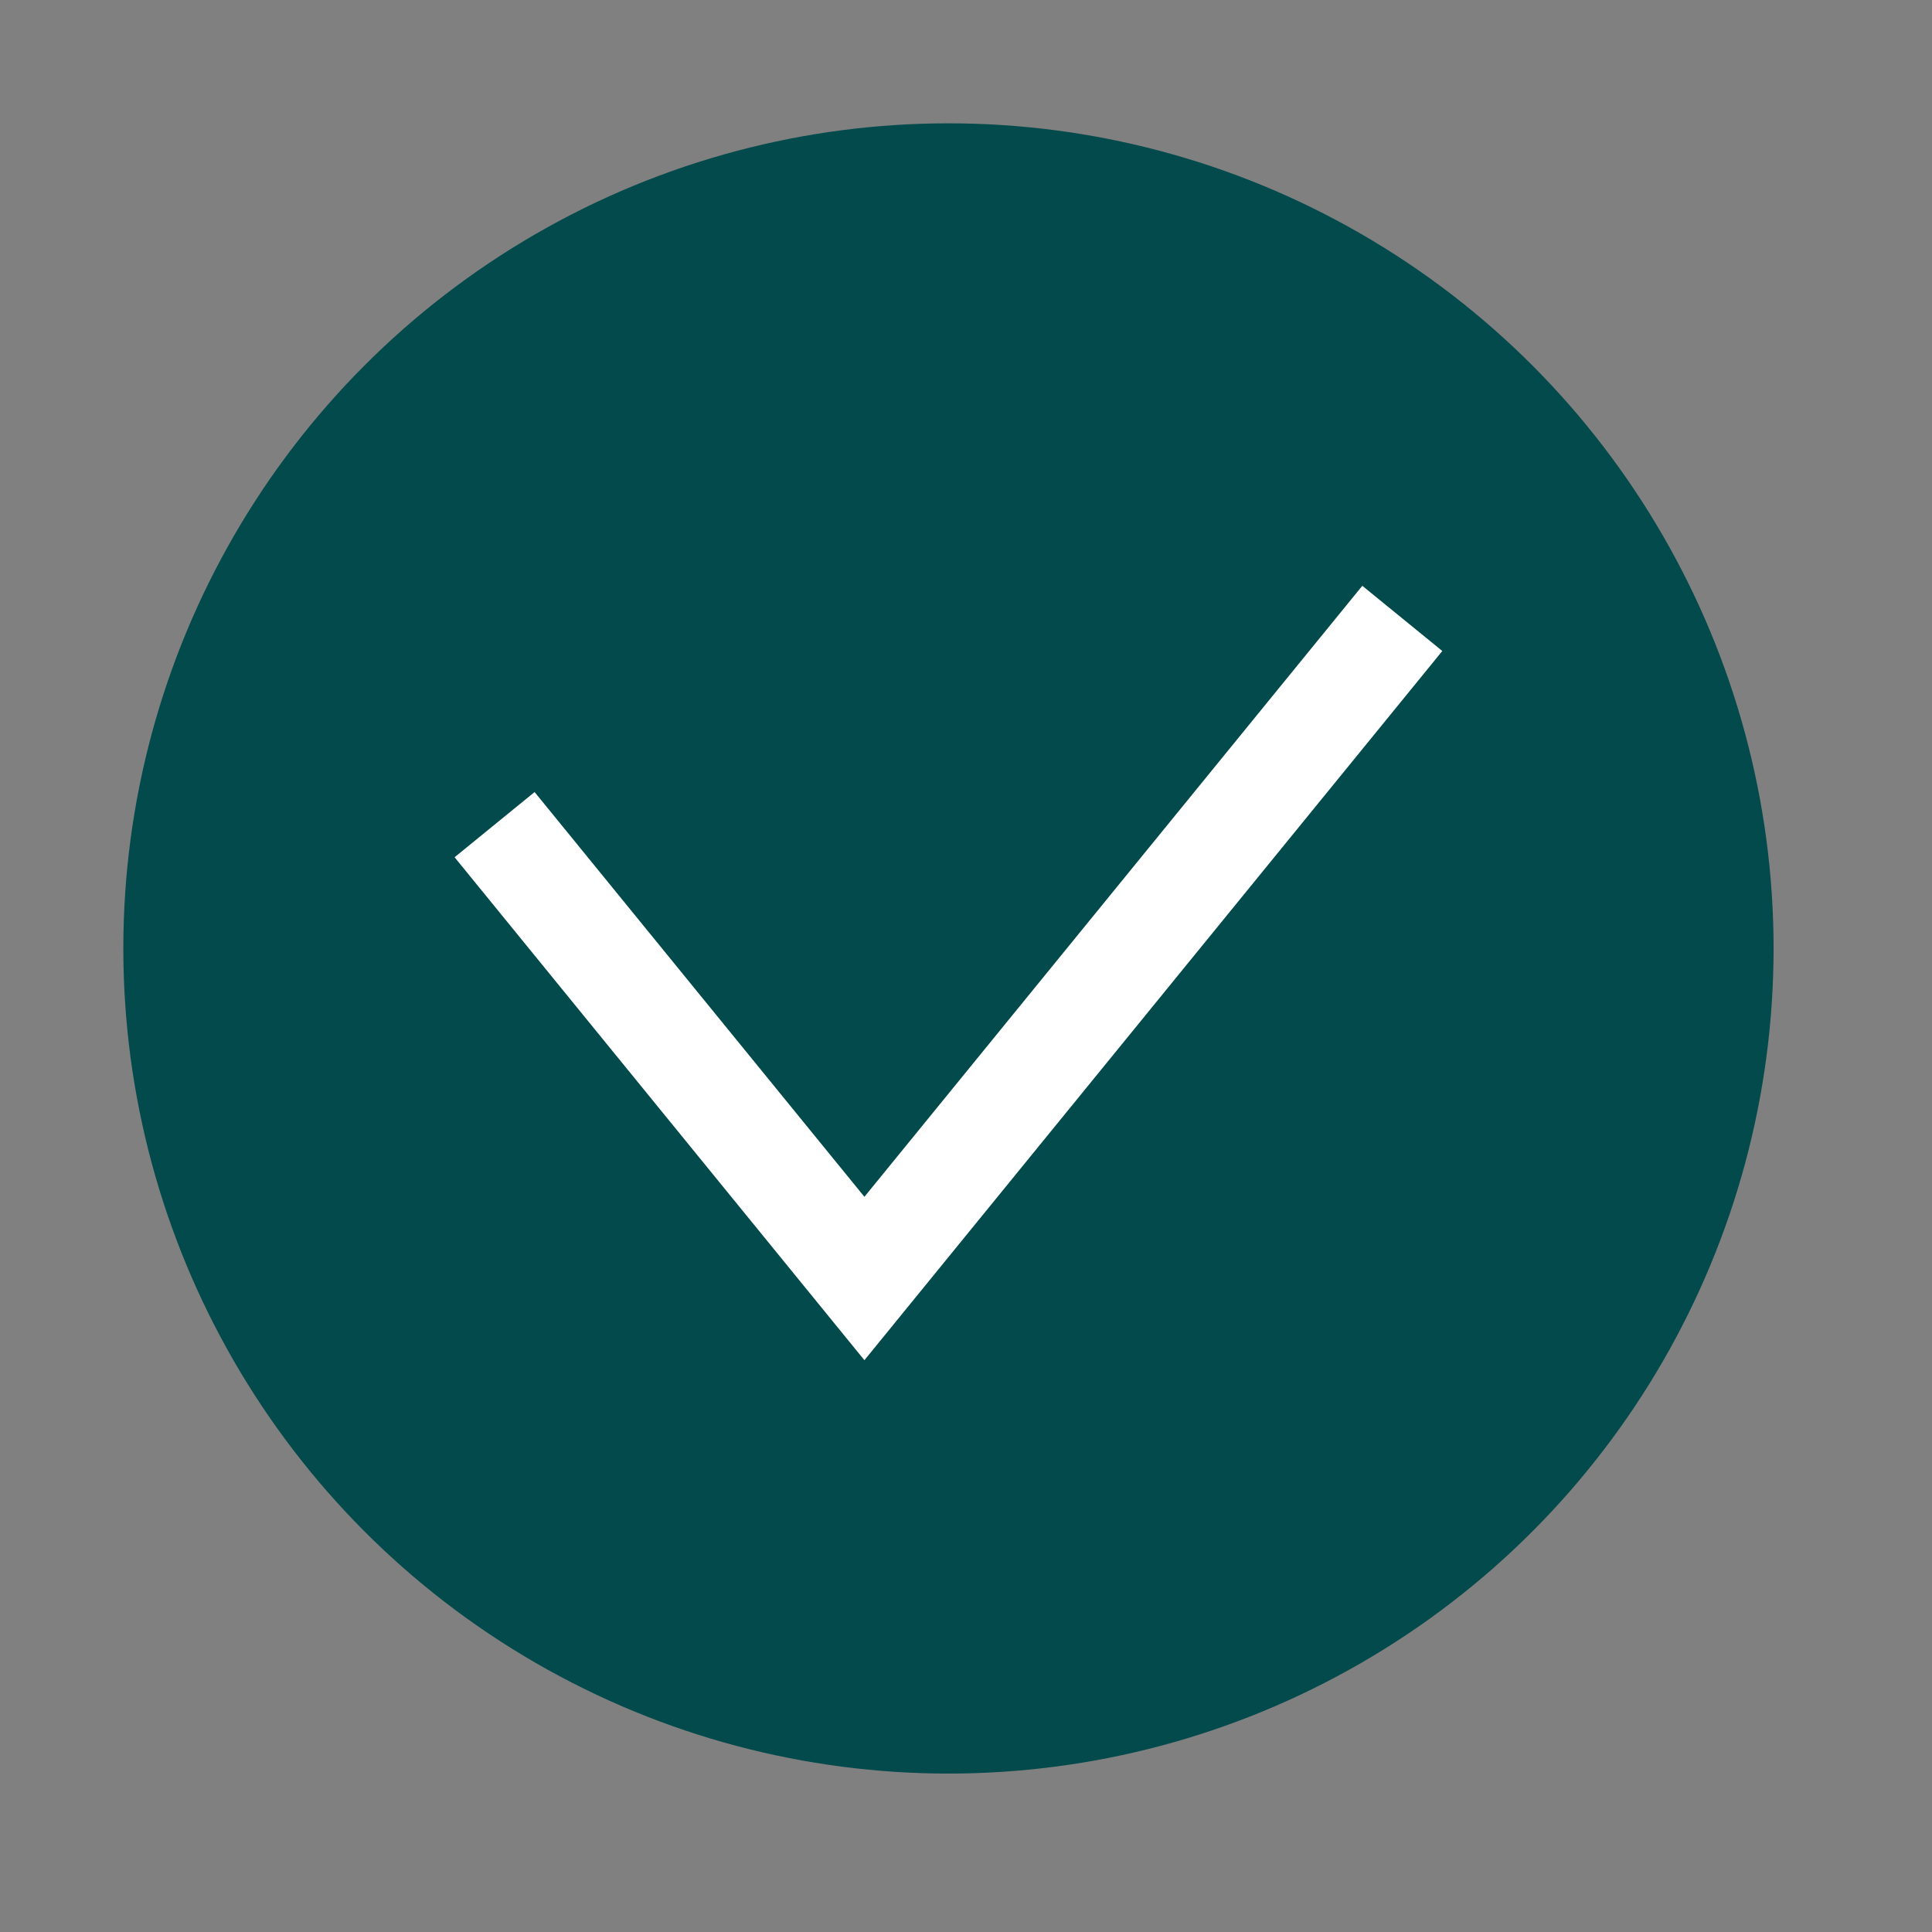 <svg xmlns="http://www.w3.org/2000/svg" fill="none" viewBox="0 0 12 12" height="12" width="12">
<rect x="0" y="0" width="12" height="12" fill="#808080" stroke="none"/>
<circle fill="#034A4C" r="5.125" cy="5.891" cx="5.891"></circle>
<path stroke-width="0.641" stroke="white" d="M3.072 5.122L5.369 7.941L8.71 3.841"></path>
</svg>
